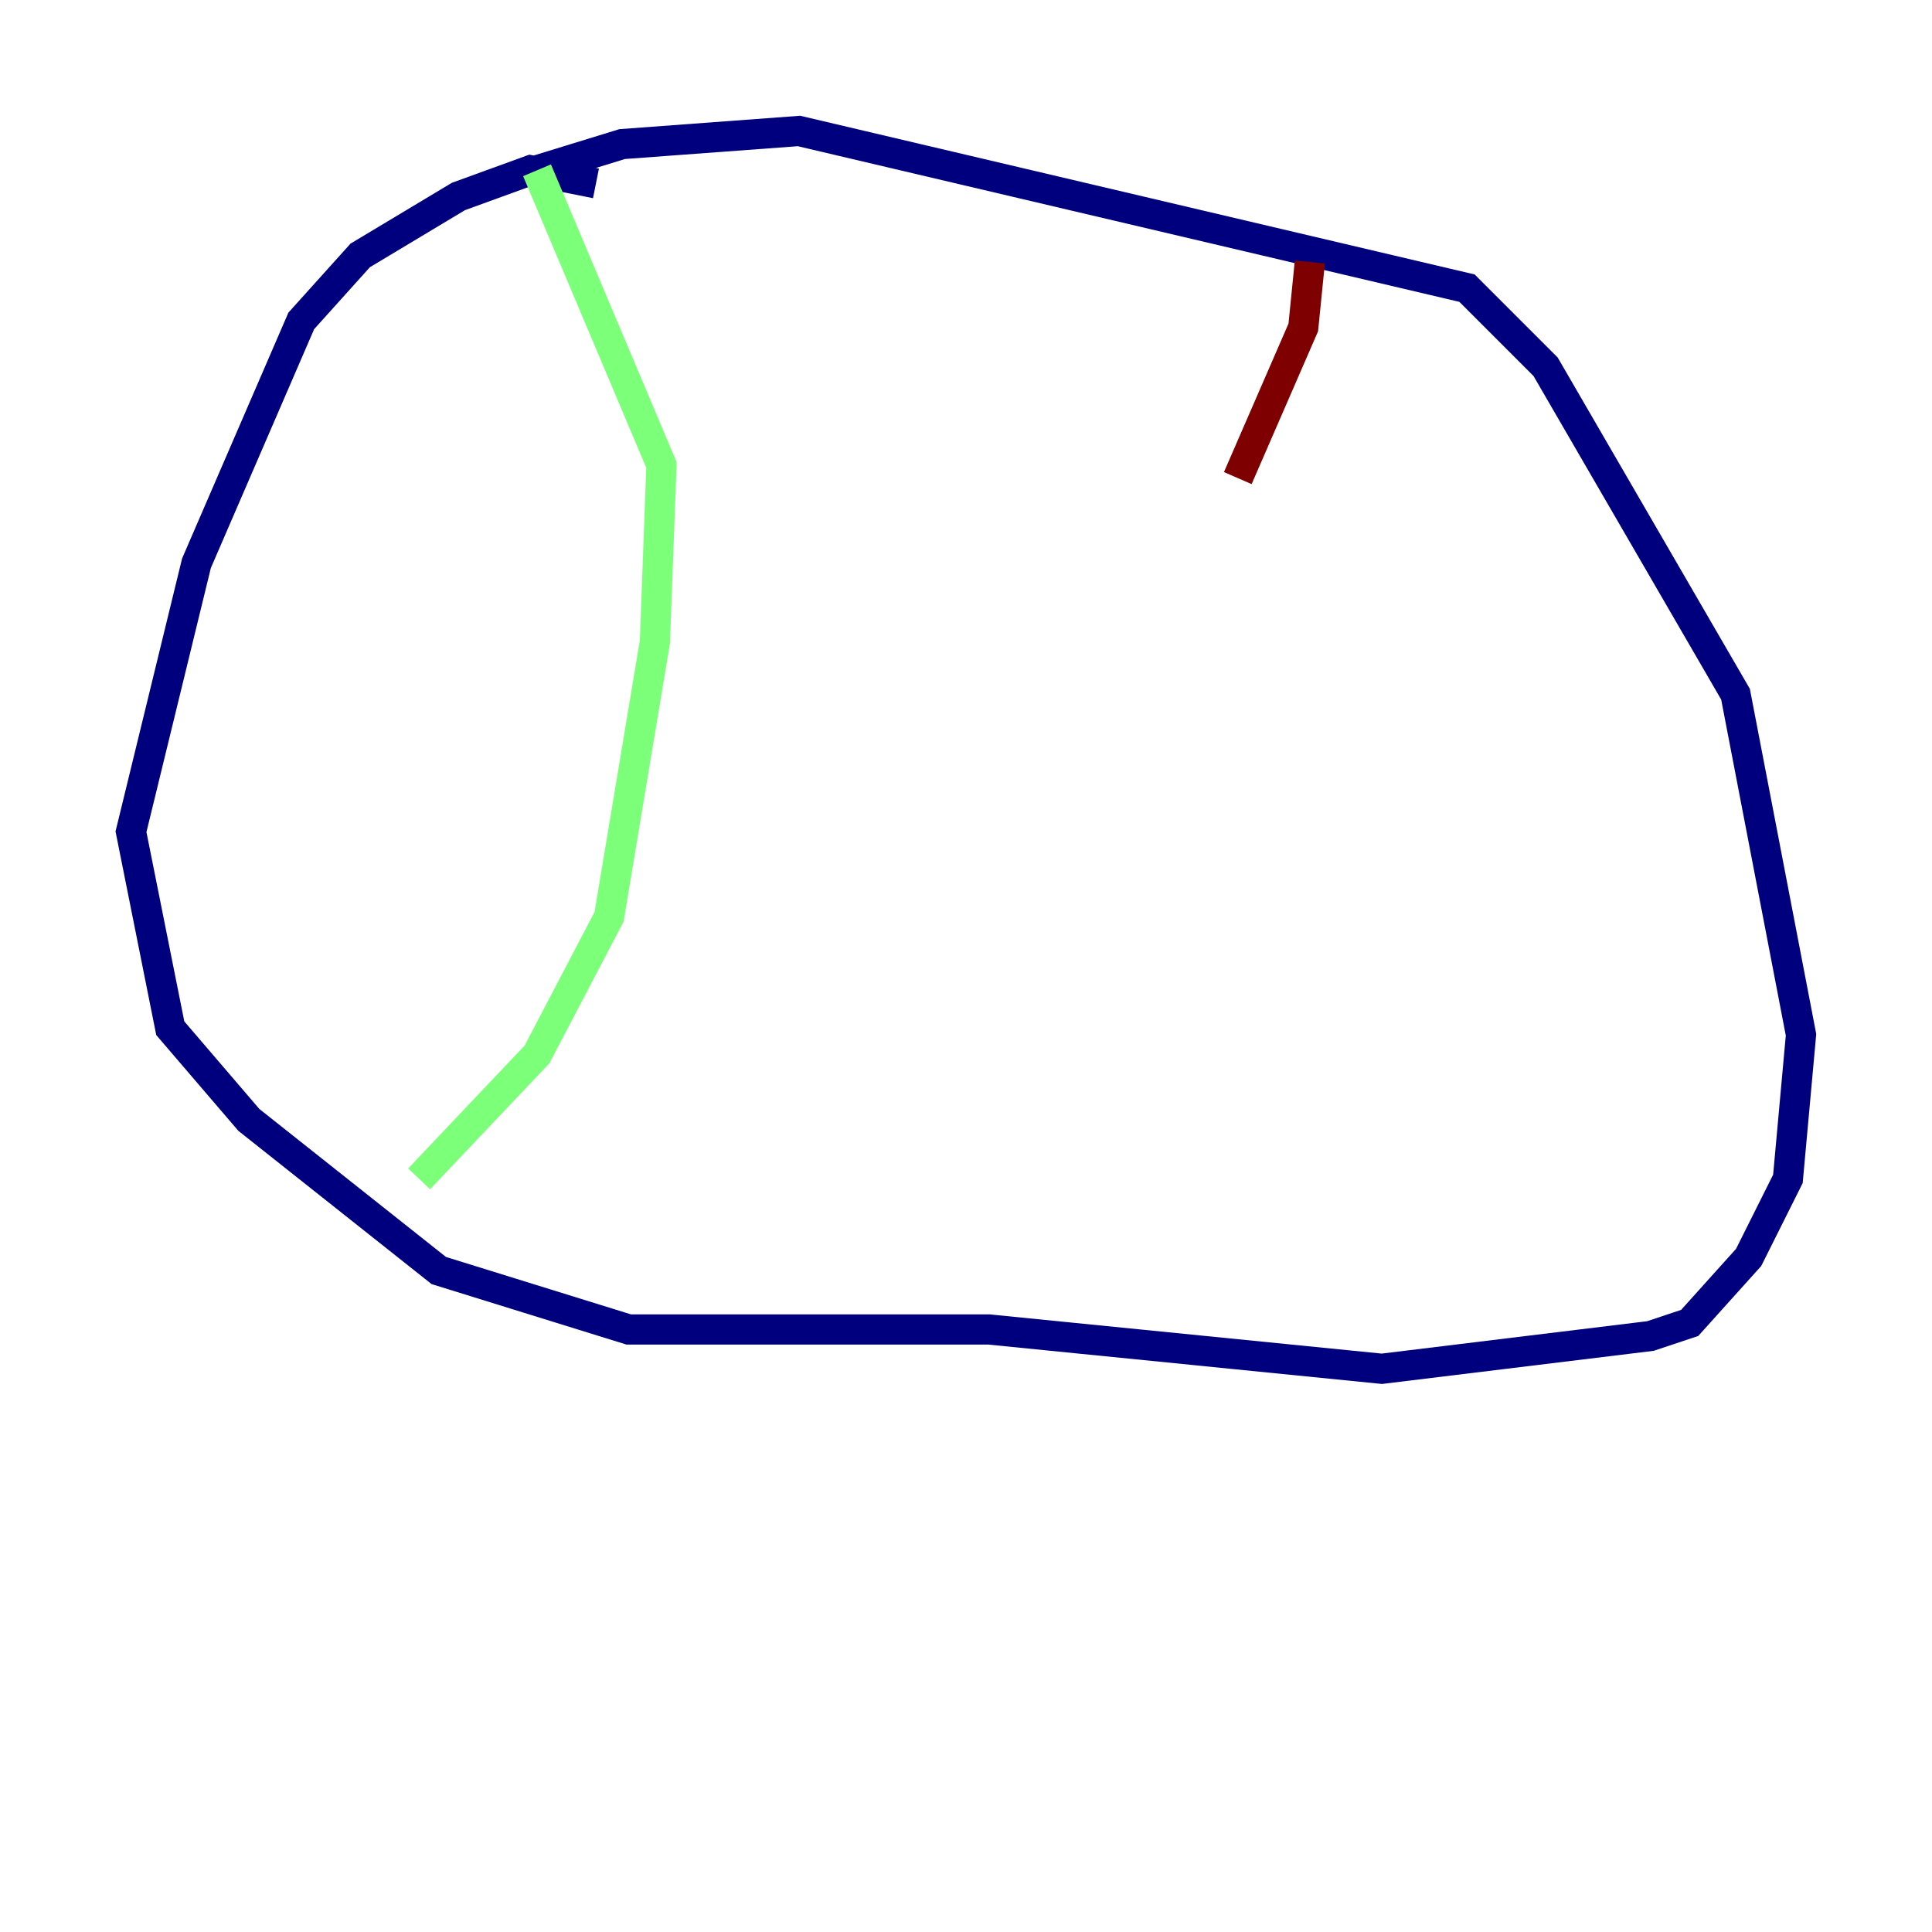 <?xml version="1.0" encoding="utf-8" ?>
<svg baseProfile="tiny" height="128" version="1.2" viewBox="0,0,128,128" width="128" xmlns="http://www.w3.org/2000/svg" xmlns:ev="http://www.w3.org/2001/xml-events" xmlns:xlink="http://www.w3.org/1999/xlink"><defs /><polyline fill="none" points="39.485,12.149 35.146,11.281 30.373,13.017 23.864,16.922 19.959,21.261 13.017,37.315 8.678,55.105 11.281,68.122 16.488,74.197 29.071,84.176 41.654,88.081 65.519,88.081 91.552,90.685 109.342,88.515 111.946,87.647 115.851,83.308 118.454,78.102 119.322,68.556 114.983,45.993 102.4,24.298 97.193,19.091 52.936,8.678 41.22,9.546 35.58,11.281" stroke="#00007f" stroke-width="2" /><polyline fill="none" points="35.58,11.281 43.824,30.807 43.39,42.522 40.352,60.746 35.58,69.858 27.77,78.102" stroke="#7cff79" stroke-width="2" /><polyline fill="none" points="86.78,17.356 86.346,21.695 82.007,31.675" stroke="#7f0000" stroke-width="2" /></svg>